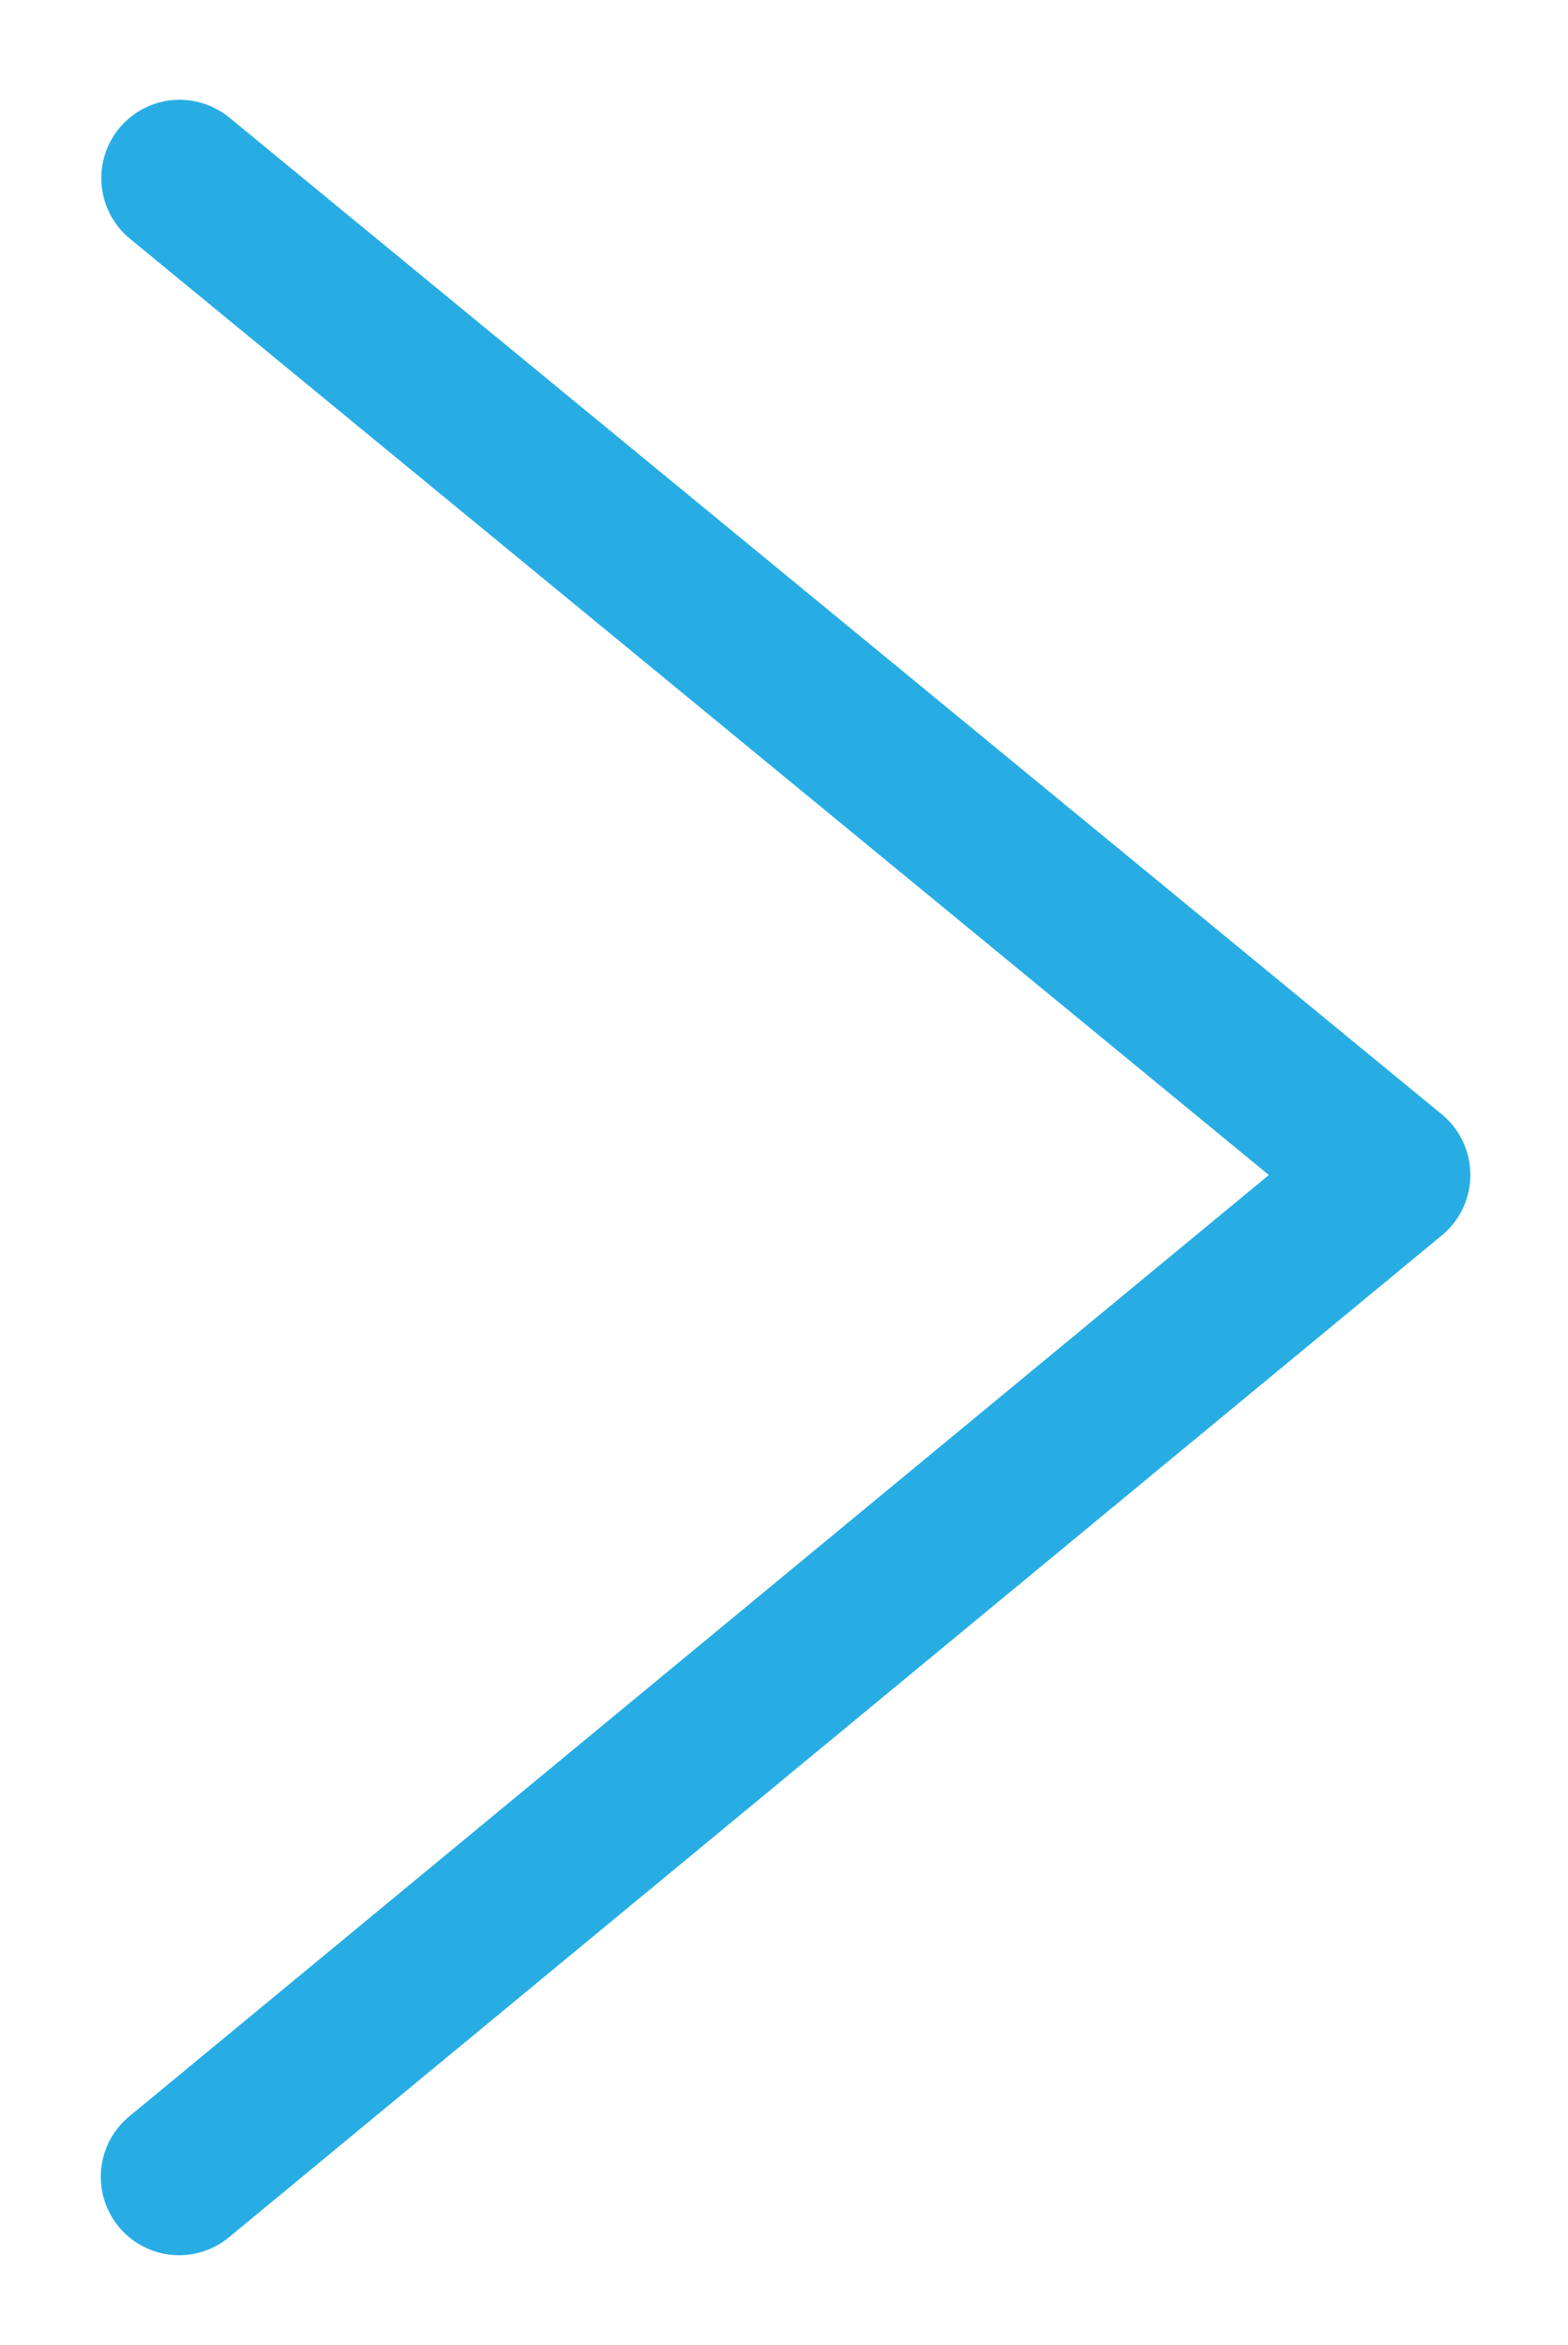 <?xml version="1.0" encoding="utf-8"?>
<!-- Generator: Adobe Illustrator 23.1.0, SVG Export Plug-In . SVG Version: 6.00 Build 0)  -->
<svg version="1.1" id="Capa_1" xmlns="http://www.w3.org/2000/svg" xmlns:xlink="http://www.w3.org/1999/xlink" x="0px" y="0px"
	 viewBox="0 0 300.3 448.9" style="enable-background:new 0 0 300.3 448.9;" xml:space="preserve">
<style type="text/css">
	.st0{fill:none;stroke:#27ADE4;stroke-width:30;stroke-linecap:round;stroke-linejoin:round;stroke-miterlimit:10;}
</style>
<polyline class="st0" points="34.4,34.1 266.6,224.9 34.3,416.7 "/>
</svg>
